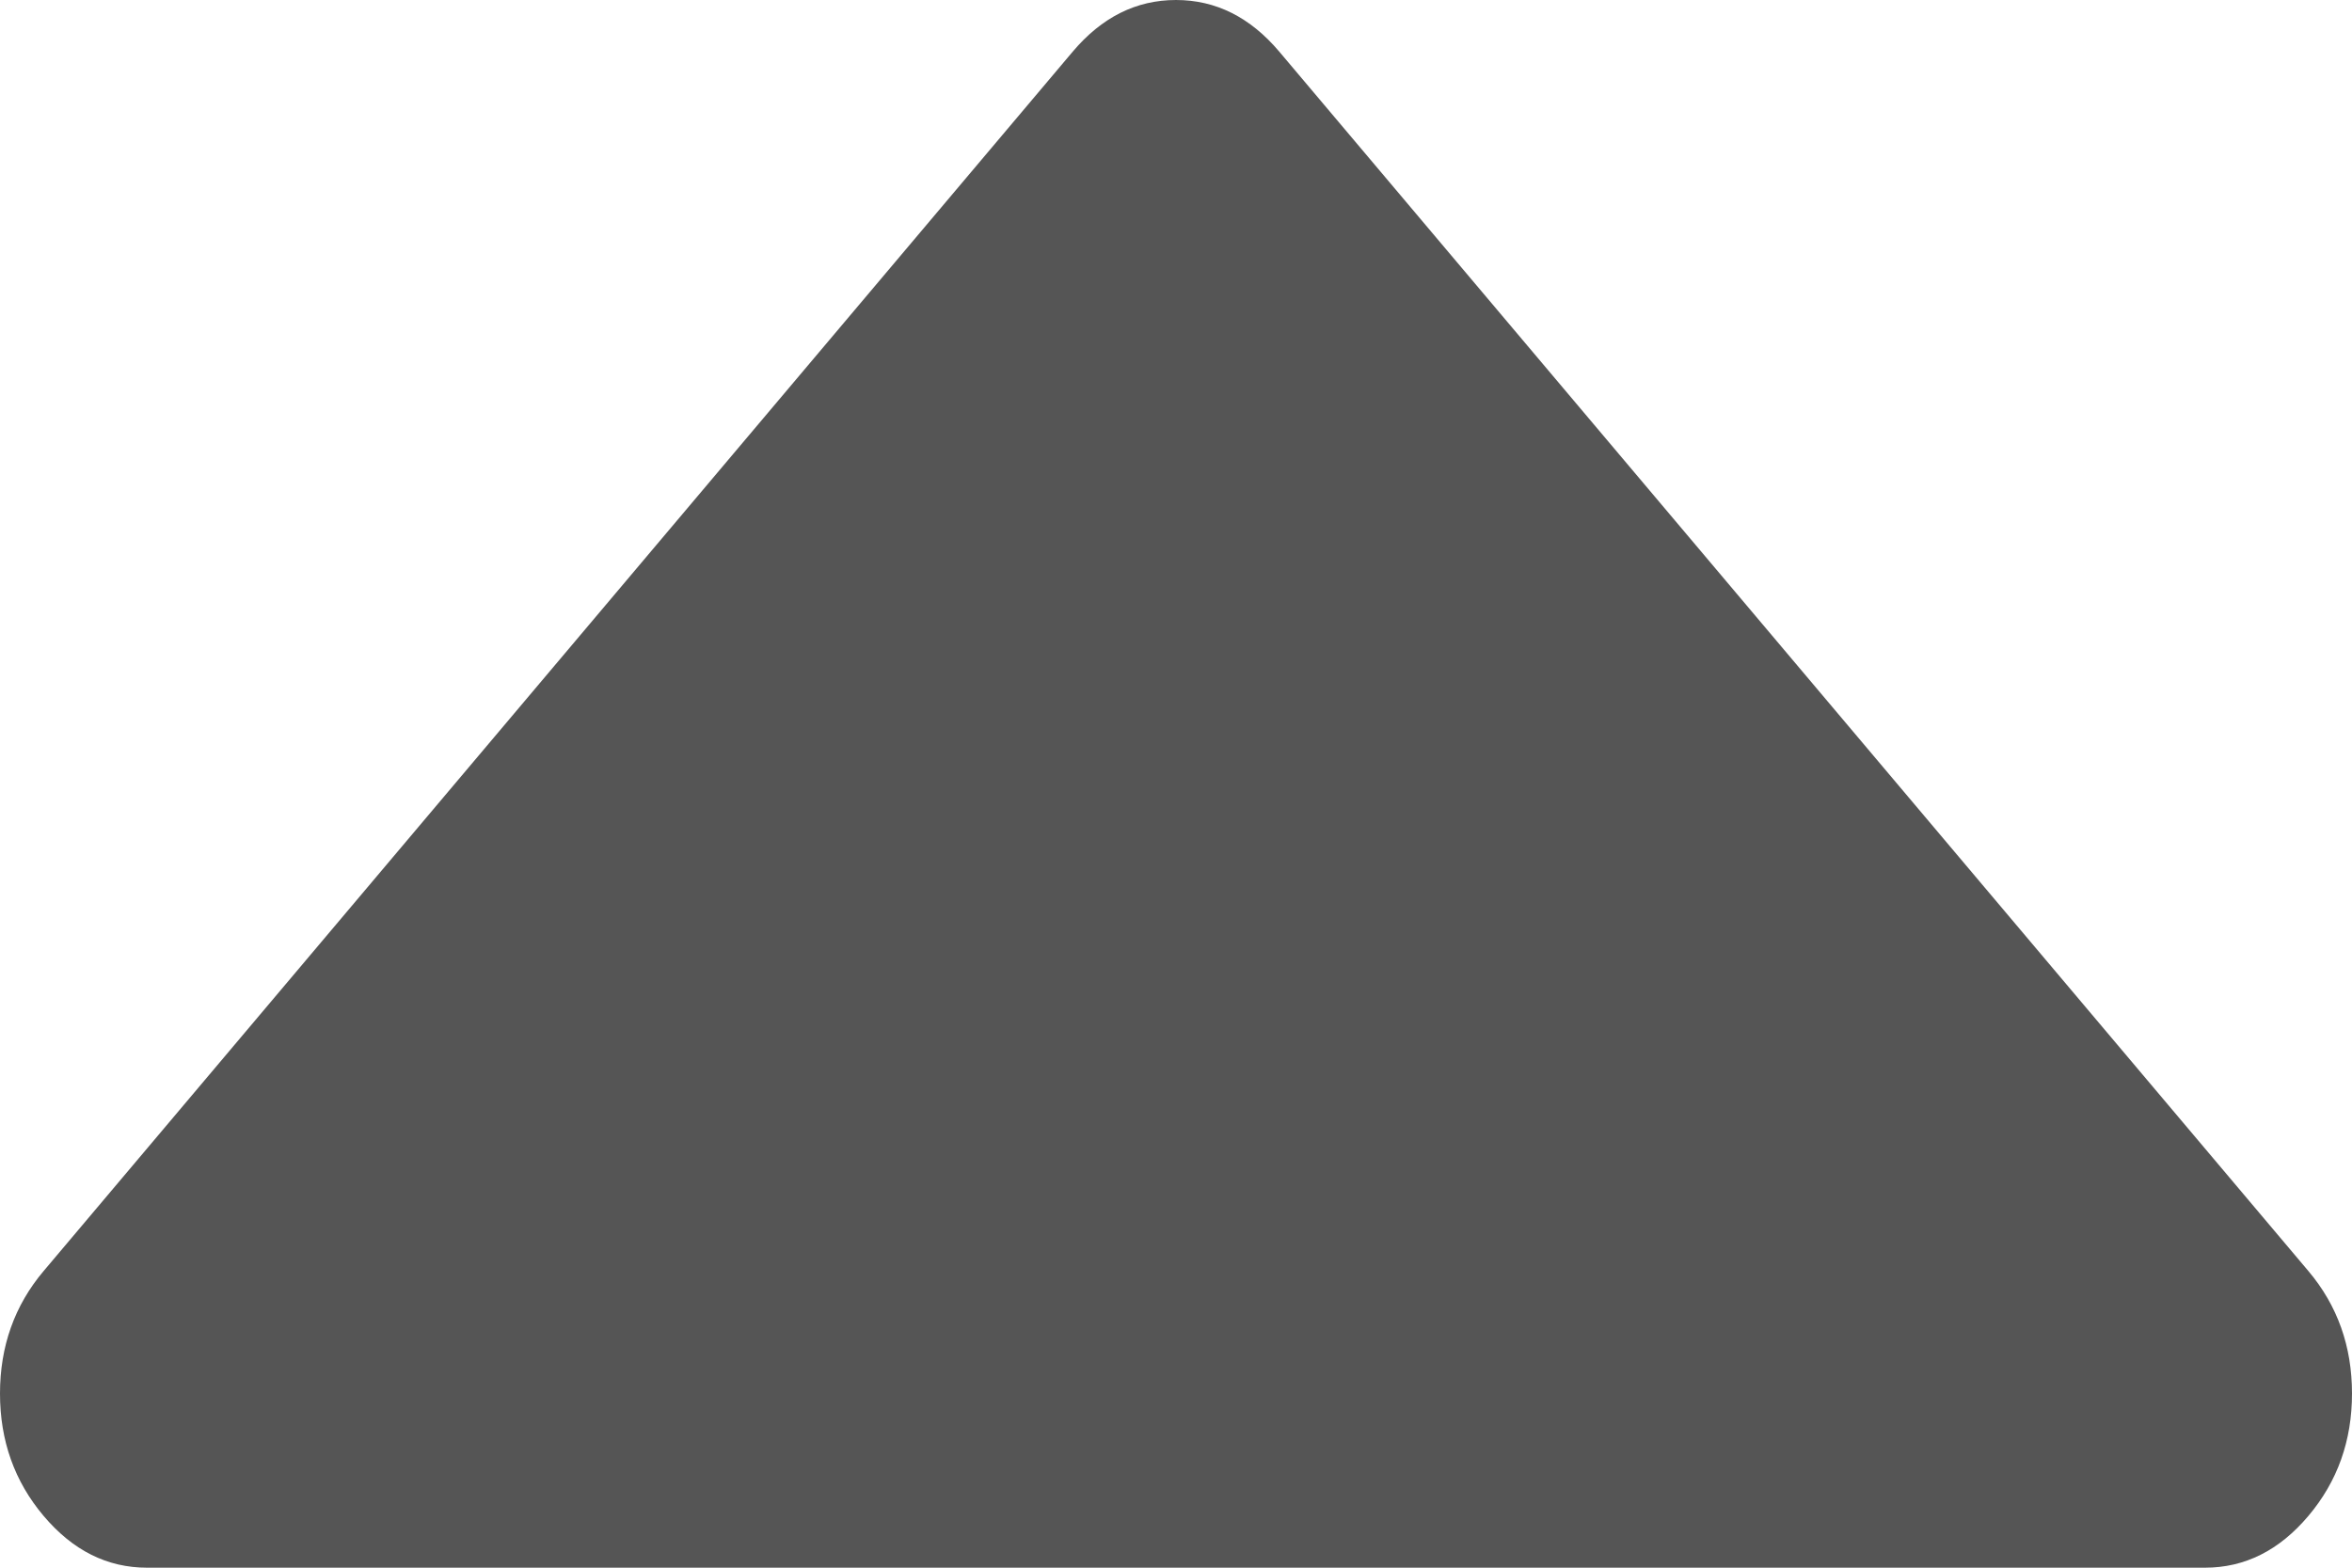﻿<?xml version="1.0" encoding="utf-8"?>
<svg version="1.1" xmlns:xlink="http://www.w3.org/1999/xlink" width="18px" height="12px" xmlns="http://www.w3.org/2000/svg">
  <g transform="matrix(1 0 0 1 -937 -281 )">
    <path d="M 17.666 9.729  C 17.889 9.993  18 10.306  18 10.667  C 18 11.028  17.889 11.34  17.666 11.604  C 17.443 11.868  17.18 12  16.875 12  L 1.125 12  C 0.82 12  0.557 11.868  0.334 11.604  C 0.111 11.34  0 11.028  0 10.667  C 0 10.306  0.111 9.993  0.334 9.729  L 8.209 0.396  C 8.432 0.132  8.695 0  9 0  C 9.305 0  9.568 0.132  9.791 0.396  L 17.666 9.729  Z " fill-rule="nonzero" fill="#555555" stroke="none" transform="matrix(1 0 0 1 937 281 )" />
  </g>
</svg>